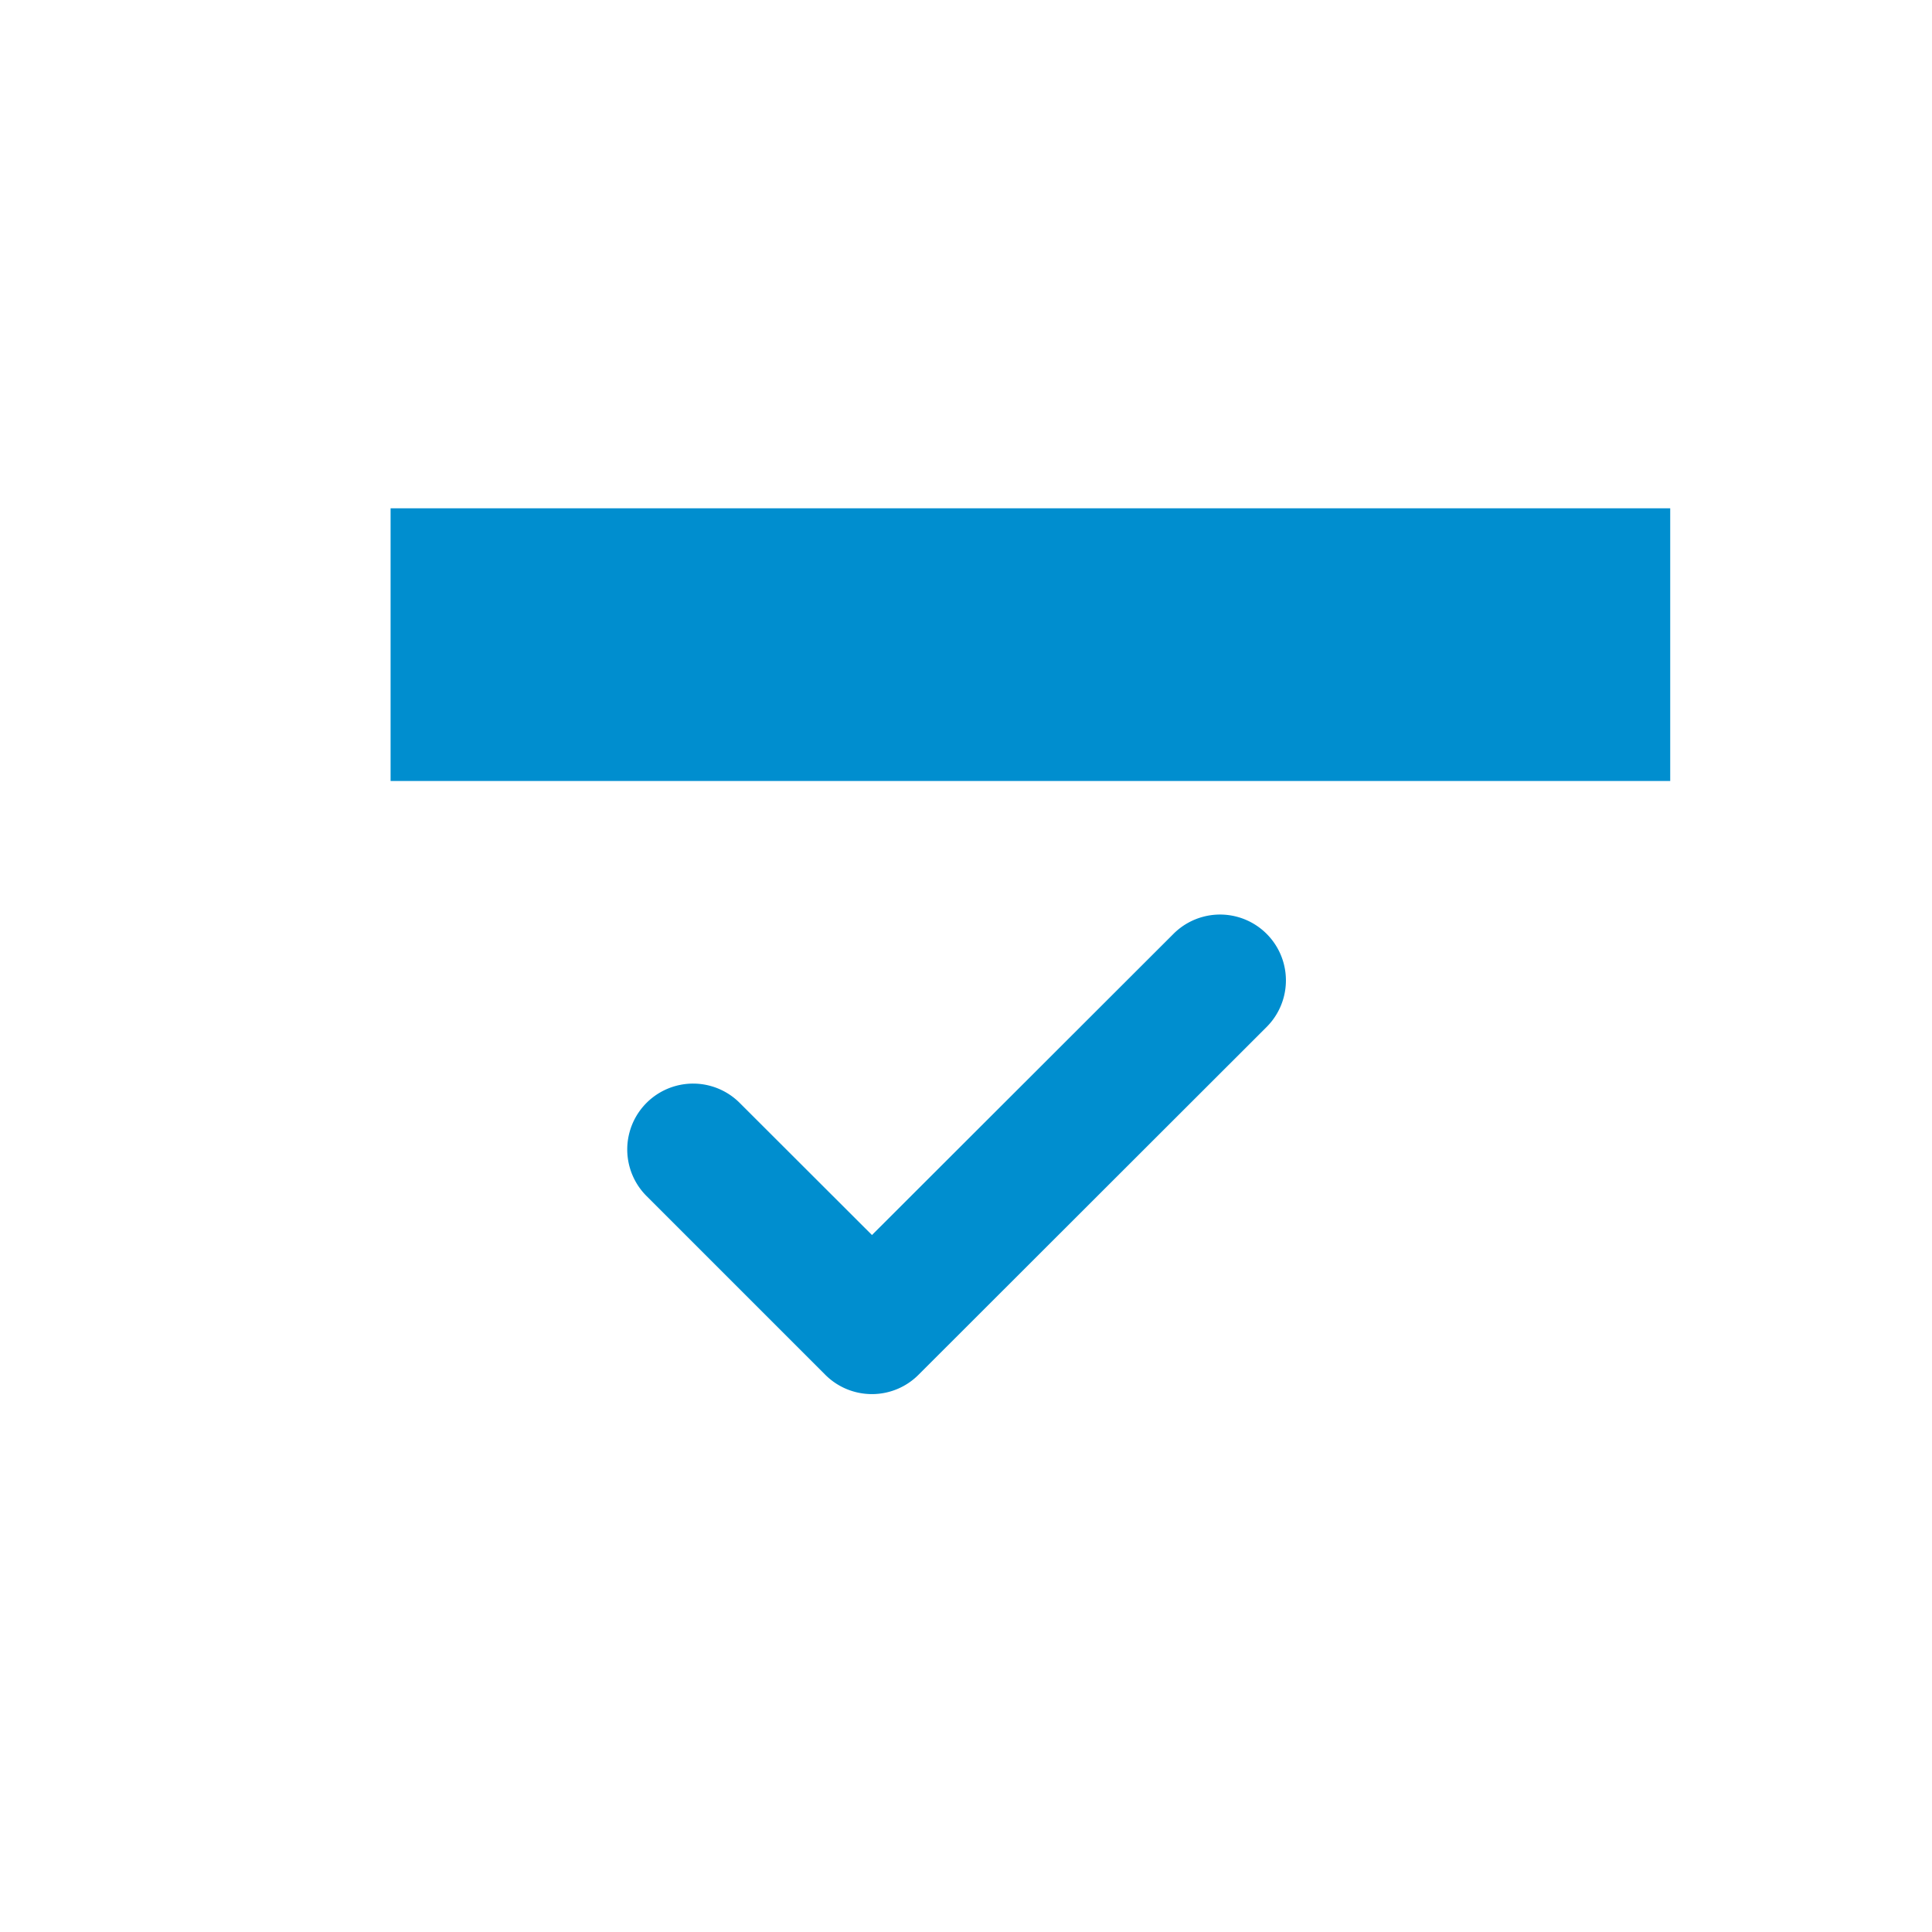 <svg id="Layer_1" data-name="Layer 1" xmlns="http://www.w3.org/2000/svg" viewBox="0 0 120 120"><title>calendar-celeste</title><path d="M54.16,86.59a4.09,4.09,0,0,1-2.9-1.2l-11.1-11.1a4.09,4.09,0,0,1,5.78-5.79l8.22,8.21L72.89,58a4.09,4.09,0,0,1,5.78,5.79L57.05,85.39A4.08,4.08,0,0,1,54.16,86.59ZM24.26,48.51h79.48V31.57H24.26Z" style="fill:#008ecf"/></svg>